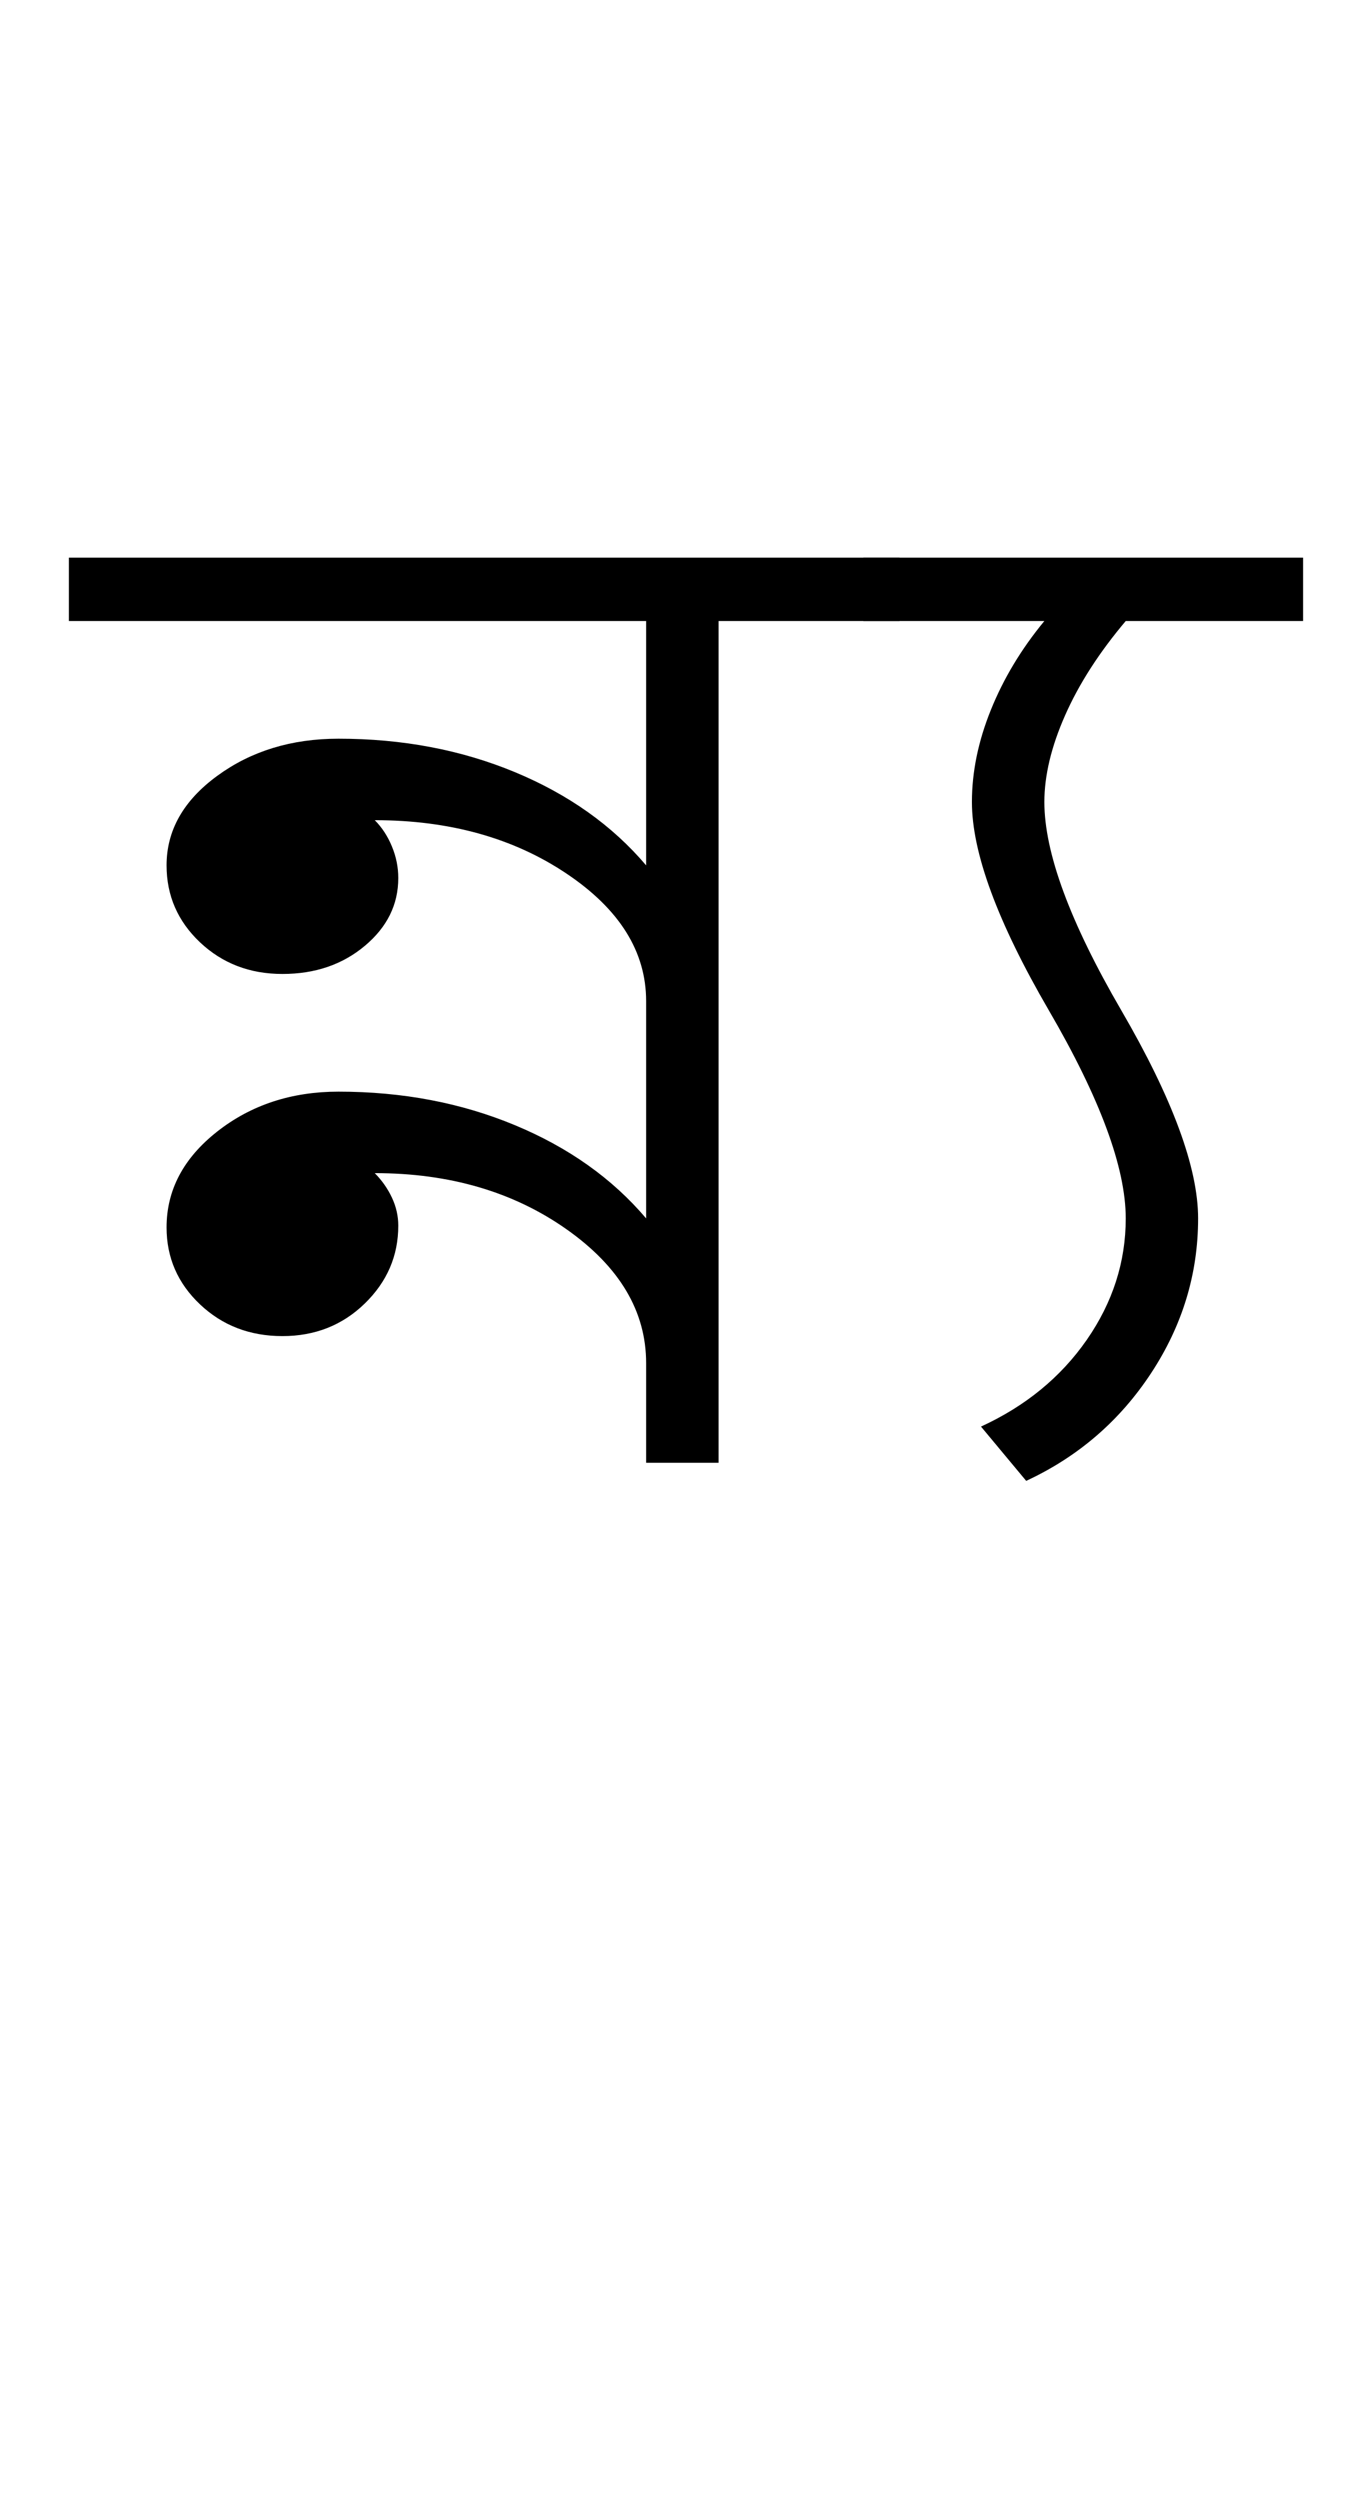 <?xml version="1.0" encoding="UTF-8"?>
<svg xmlns="http://www.w3.org/2000/svg" xmlns:xlink="http://www.w3.org/1999/xlink" width="252.383pt" height="459.75pt" viewBox="0 0 252.383 459.75" version="1.1">
<defs>
<g>
<symbol overflow="visible" id="glyph0-0">
<path style="stroke:none;" d="M 33.297 0 L 33.297 -233.031 L 233.031 -233.031 L 233.031 0 Z M 49.938 -16.641 L 216.391 -16.641 L 216.391 -216.391 L 49.938 -216.391 Z M 49.938 -16.641 "/>
</symbol>
<symbol overflow="visible" id="glyph0-1">
<path style="stroke:none;" d="M -3.328 -154.797 L -3.328 -166.453 L 149.469 -166.453 L 149.469 -154.797 L 116.188 -154.797 L 116.188 0 L 102.859 0 L 102.859 -18.312 C 102.859 -27.852 97.977 -36.062 88.219 -42.938 C 78.457 -49.82 66.695 -53.266 52.938 -53.266 C 54.258 -51.93 55.312 -50.43 56.094 -48.766 C 56.875 -47.098 57.266 -45.379 57.266 -43.609 C 57.266 -38.055 55.207 -33.281 51.094 -29.281 C 46.988 -25.289 41.941 -23.297 35.953 -23.297 C 29.961 -23.297 24.91 -25.238 20.797 -29.125 C 16.691 -33.008 14.641 -37.727 14.641 -43.281 C 14.641 -50.156 17.75 -56.035 23.969 -60.922 C 30.188 -65.805 37.617 -68.25 46.266 -68.25 C 58.035 -68.25 68.859 -66.191 78.734 -62.078 C 88.609 -57.973 96.648 -52.258 102.859 -44.938 L 102.859 -84.891 C 102.859 -93.984 97.977 -101.801 88.219 -108.344 C 78.457 -114.895 66.695 -118.172 52.938 -118.172 C 54.258 -116.848 55.312 -115.238 56.094 -113.344 C 56.875 -111.457 57.266 -109.52 57.266 -107.531 C 57.266 -102.645 55.207 -98.484 51.094 -95.047 C 46.988 -91.609 41.941 -89.891 35.953 -89.891 C 29.961 -89.891 24.91 -91.828 20.797 -95.703 C 16.691 -99.586 14.641 -104.305 14.641 -109.859 C 14.641 -116.297 17.75 -121.785 23.969 -126.328 C 30.188 -130.879 37.617 -133.156 46.266 -133.156 C 58.035 -133.156 68.859 -131.102 78.734 -127 C 88.609 -122.895 96.648 -117.18 102.859 -109.859 L 102.859 -154.797 Z M -3.328 -154.797 "/>
</symbol>
<symbol overflow="visible" id="glyph0-2">
<path style="stroke:none;" d="M 26.625 3.328 L 18.312 -6.656 C 26.52 -10.426 33.008 -15.75 37.781 -22.625 C 42.551 -29.508 44.938 -36.945 44.938 -44.938 C 44.938 -54.258 40.219 -67.02 30.781 -83.219 C 21.352 -99.426 16.641 -112.191 16.641 -121.516 C 16.641 -127.055 17.805 -132.711 20.141 -138.484 C 22.473 -144.254 25.75 -149.691 29.969 -154.797 L -3.328 -154.797 L -3.328 -166.453 L 77.562 -166.453 L 77.562 -154.797 L 44.938 -154.797 C 40.062 -149.023 36.348 -143.254 33.797 -137.484 C 31.242 -131.711 29.969 -126.391 29.969 -121.516 C 29.969 -112.191 34.68 -99.426 44.109 -83.219 C 53.535 -67.02 58.25 -54.258 58.25 -44.938 C 58.25 -34.727 55.363 -25.238 49.594 -16.469 C 43.832 -7.707 36.176 -1.109 26.625 3.328 Z M 26.625 3.328 "/>
</symbol>
</g>
</defs>
<g id="surface1">
<rect x="0" y="0" width="252.383" height="459.75" style="fill:rgb(100%,100%,100%);fill-opacity:1;stroke:none;"/>
<g style="fill:rgb(0%,0%,0%);fill-opacity:1;">
  <use xlink:href="#glyph0-1" x="16" y="269"/>
  <use xlink:href="#glyph0-2" x="162.145" y="269"/>
</g>
</g>
</svg>
